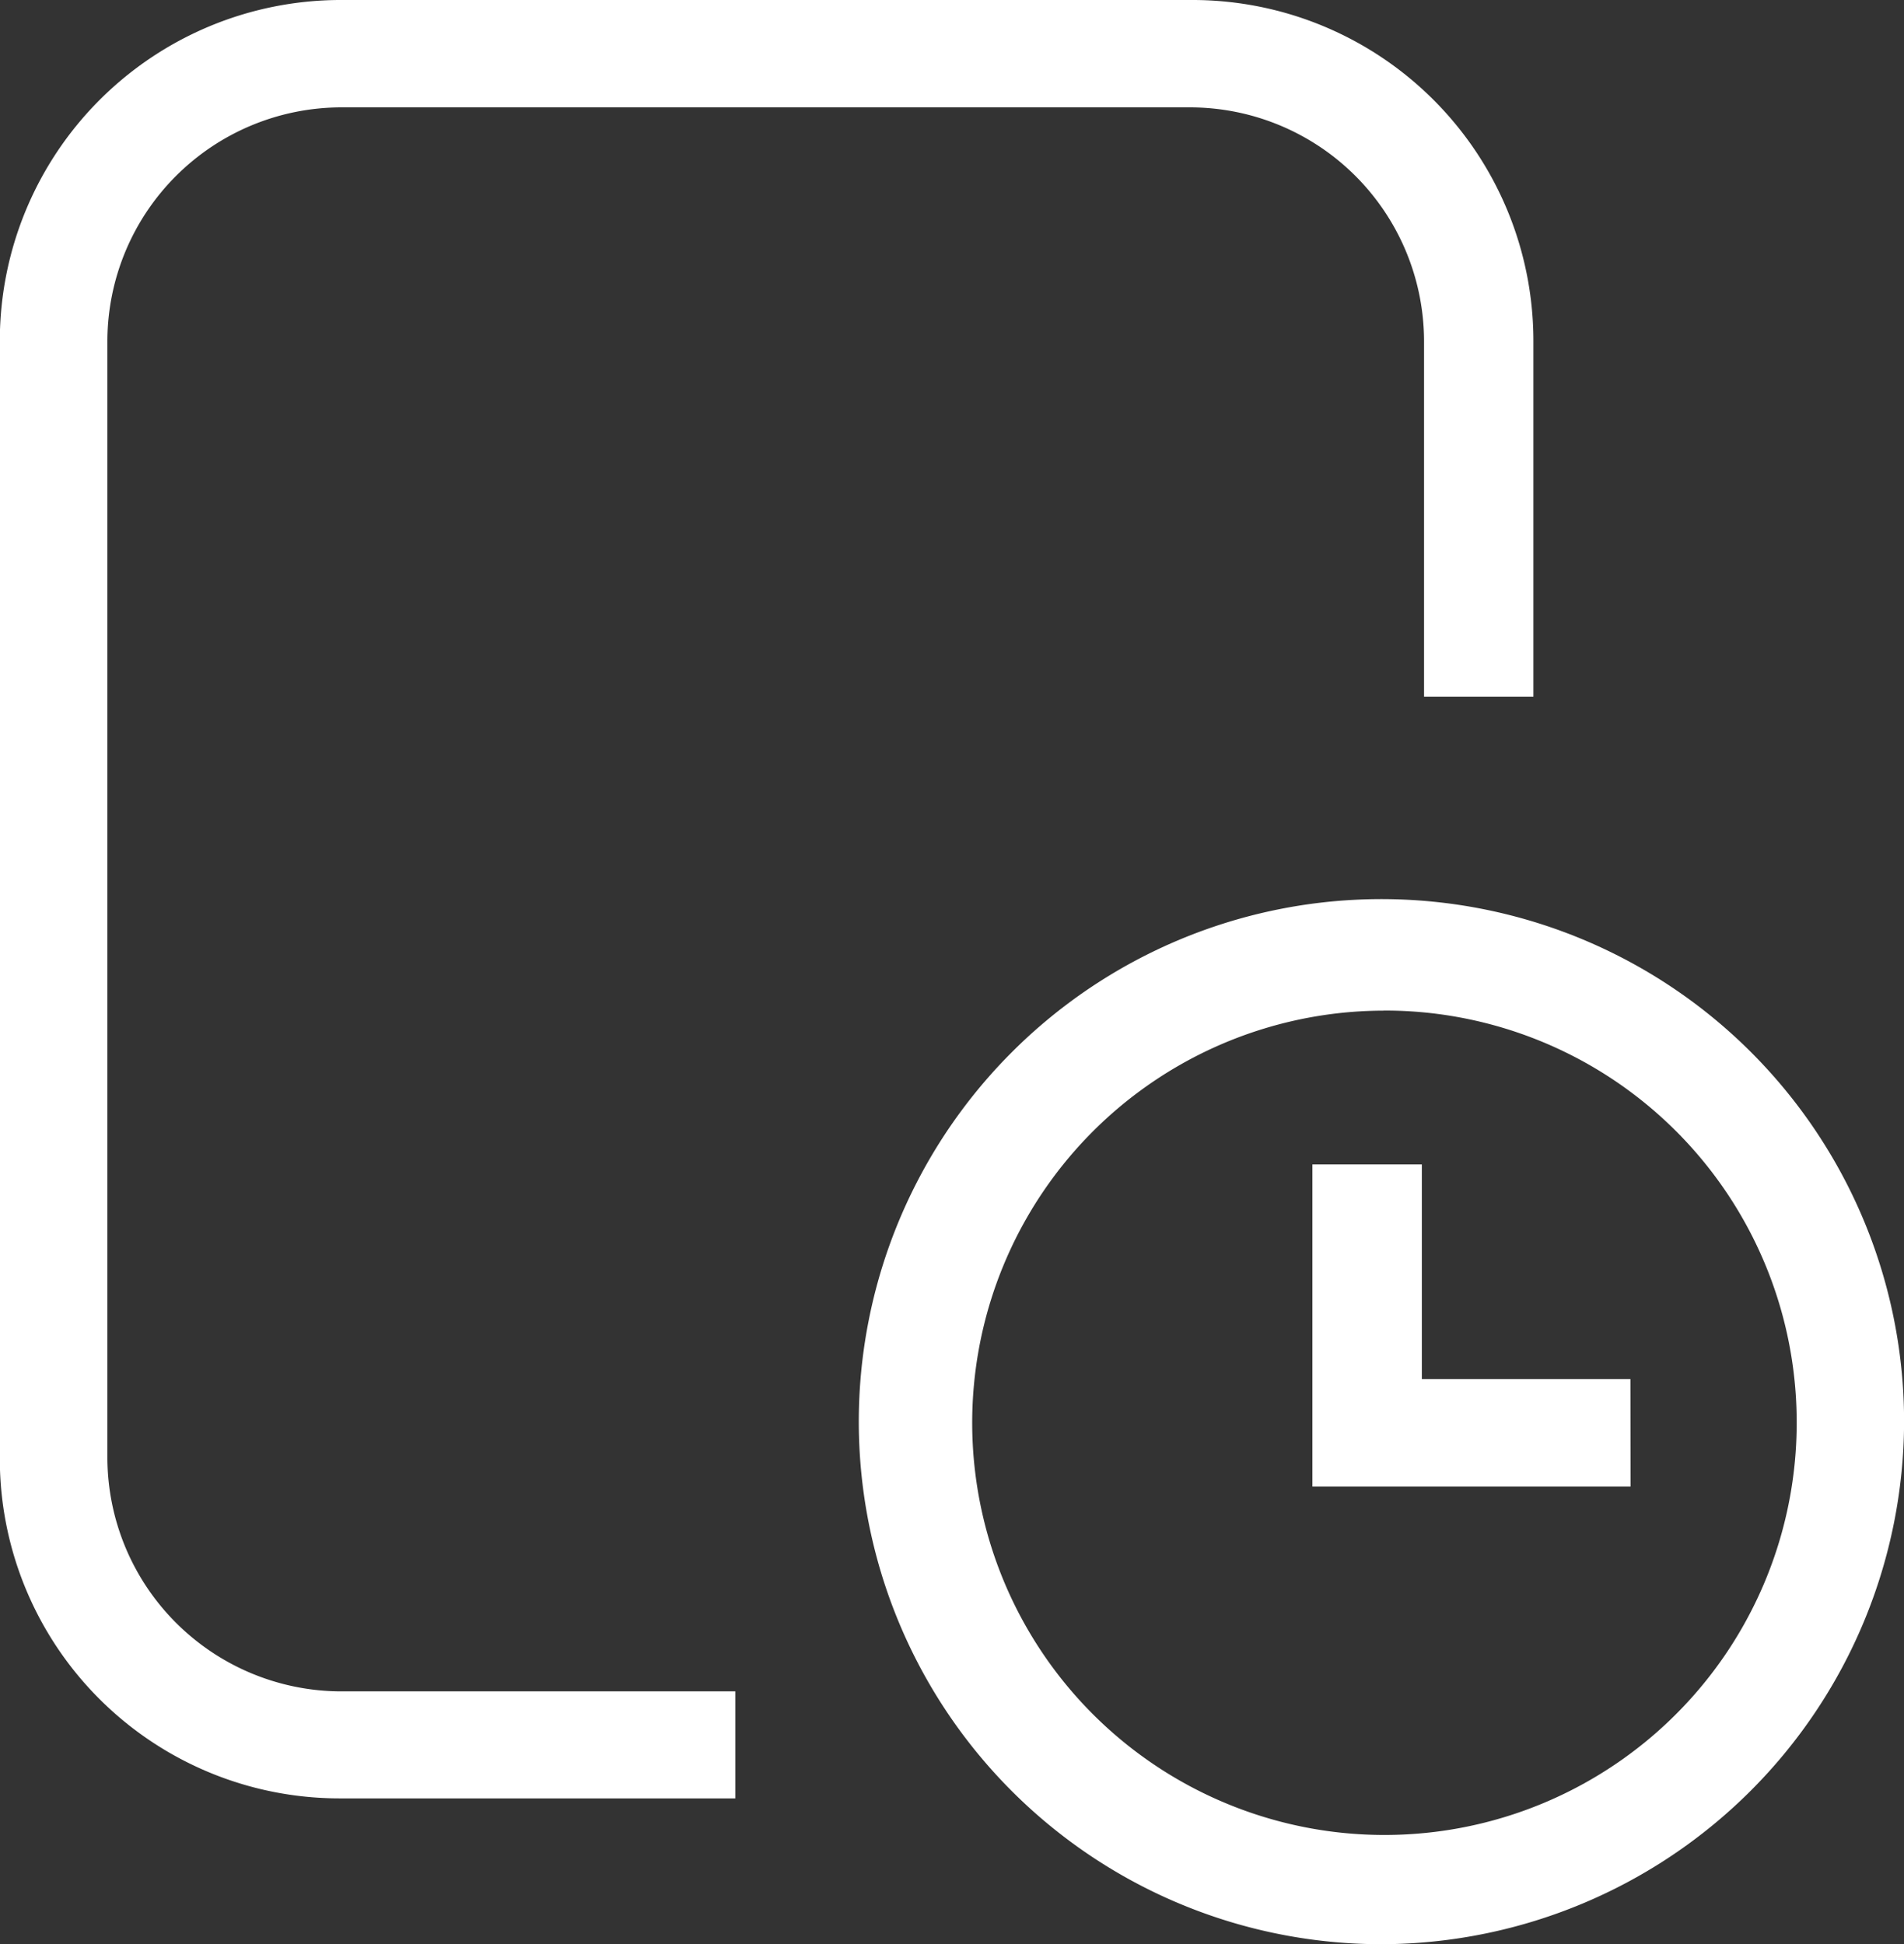 <svg xmlns="http://www.w3.org/2000/svg" width="21.541" height="22" viewBox="0 0 21.541 22">
  <rect x="0" y="0" width="21.541" height="22" fill="#333333" stroke="none"/>
  <g id="noun-document-3834342" transform="translate(-71.141 -11.196)">
    <path id="Path_4726" data-name="Path 4726" d="M330.712,271.665a5.913,5.913,0,1,1,5.89-5.913A5.927,5.927,0,0,1,330.712,271.665Zm0-10.564a4.664,4.664,0,1,0,4.675,4.652A4.66,4.66,0,0,0,330.712,261.1Z" transform="translate(-243.919 -238.469)" fill="#fff"/>
    <path id="Path_4727" data-name="Path 4727" d="M453.276,336.845h-3.6V333.2h1.238v2.429h2.36Z" transform="translate(-363.687 -308.828)" fill="#fff"/>
    <path id="Path_4728" data-name="Path 4728" d="M95.121,31.546H90.652A3.844,3.844,0,0,1,86.8,27.7V15.046a3.858,3.858,0,0,1,3.85-3.85H100.3a3.858,3.858,0,0,1,3.85,3.85v4.033h-1.237V15.046a2.65,2.65,0,0,0-2.635-2.635H90.652a2.65,2.65,0,0,0-2.635,2.635V27.7a2.65,2.65,0,0,0,2.635,2.635h4.469Z" transform="translate(-15.661 0)" fill="#fff"/>
  </g>
</svg>
